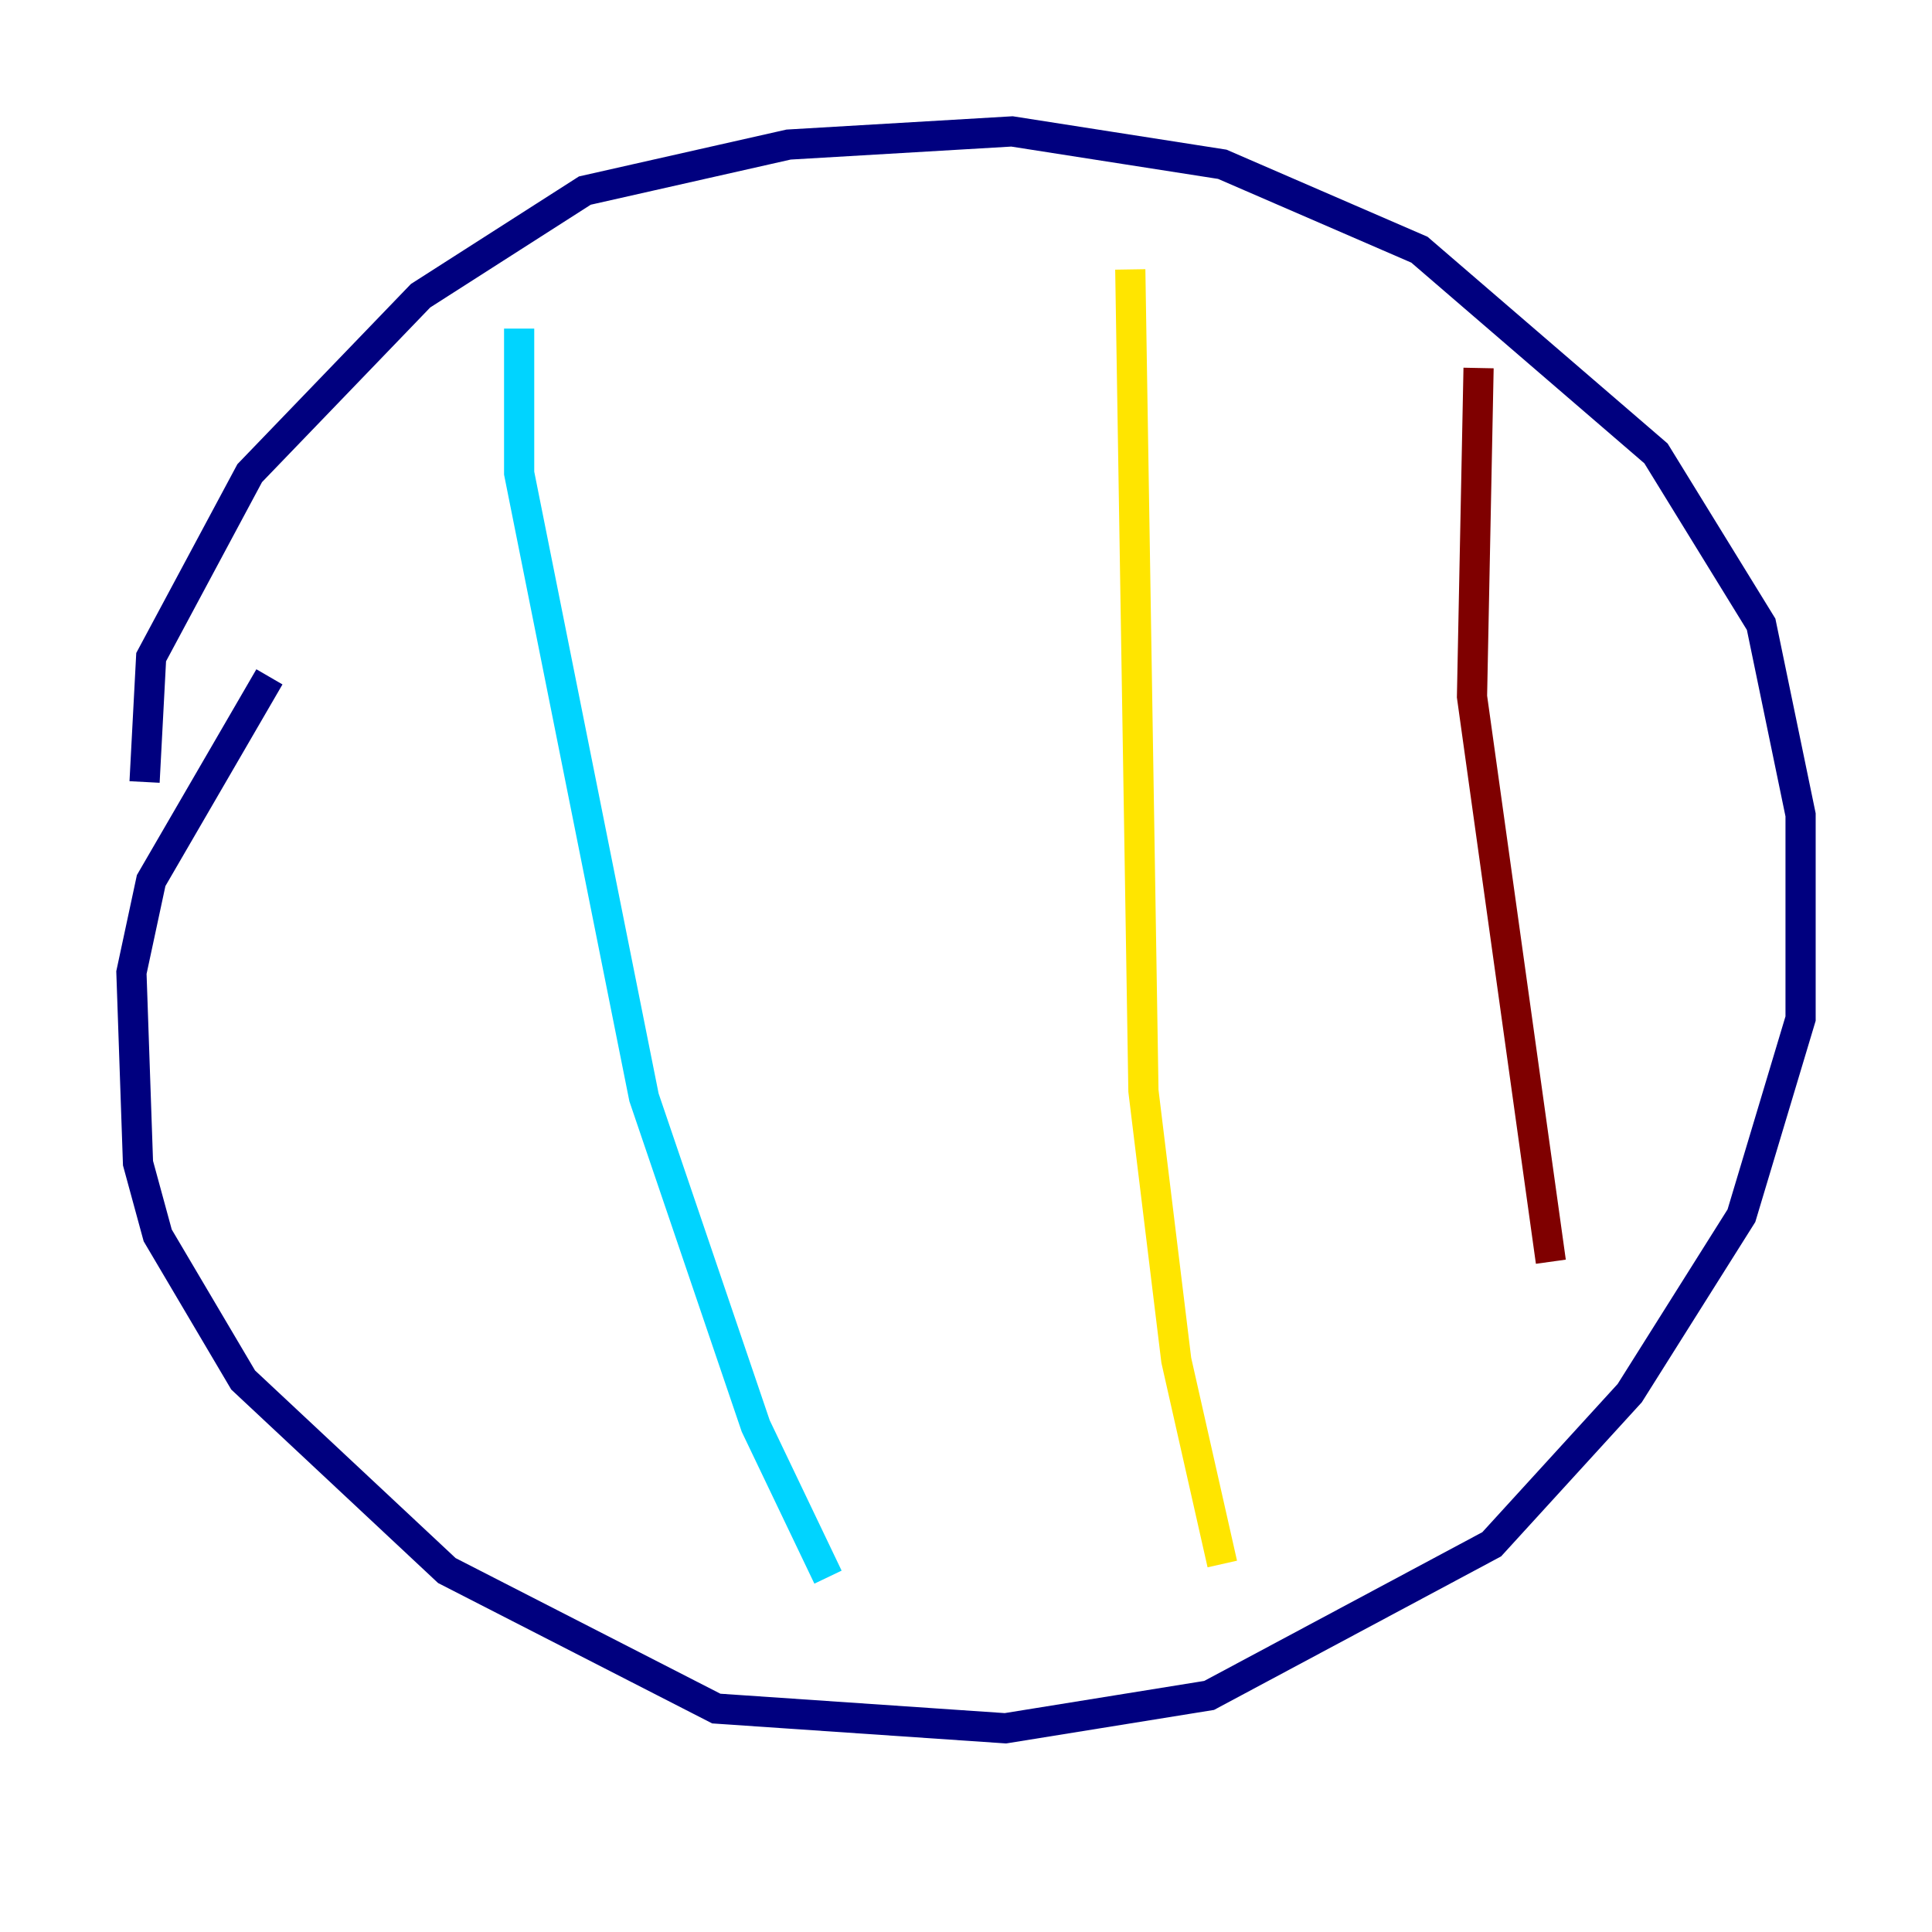 <?xml version="1.0" encoding="utf-8" ?>
<svg baseProfile="tiny" height="128" version="1.2" viewBox="0,0,128,128" width="128" xmlns="http://www.w3.org/2000/svg" xmlns:ev="http://www.w3.org/2001/xml-events" xmlns:xlink="http://www.w3.org/1999/xlink"><defs /><polyline fill="none" points="9.578,51.809 10.014,43.537 16.544,31.347 27.864,19.592 38.748,12.626 52.245,9.578 67.048,8.707 80.98,10.884 94.041,16.544 109.714,30.041 116.68,41.361 119.293,53.986 119.293,67.483 115.374,80.544 107.973,92.299 98.83,102.313 80.109,112.326 66.612,114.503 47.456,113.197 29.605,104.054 16.109,91.429 10.449,81.85 9.143,77.061 8.707,64.435 10.014,58.34 17.85,44.843" stroke="#00007f" stroke-width="2" /><polyline fill="none" points="34.395,21.769 34.395,31.347 42.667,72.707 50.068,94.476 54.857,104.49" stroke="#00d4ff" stroke-width="2" /><polyline fill="none" points="74.884,17.85 75.755,72.272 77.932,90.122 80.98,103.619" stroke="#ffe500" stroke-width="2" /><polyline fill="none" points="97.959,24.381 97.524,46.15 102.748,83.592" stroke="#7f0000" stroke-width="2" /></svg>